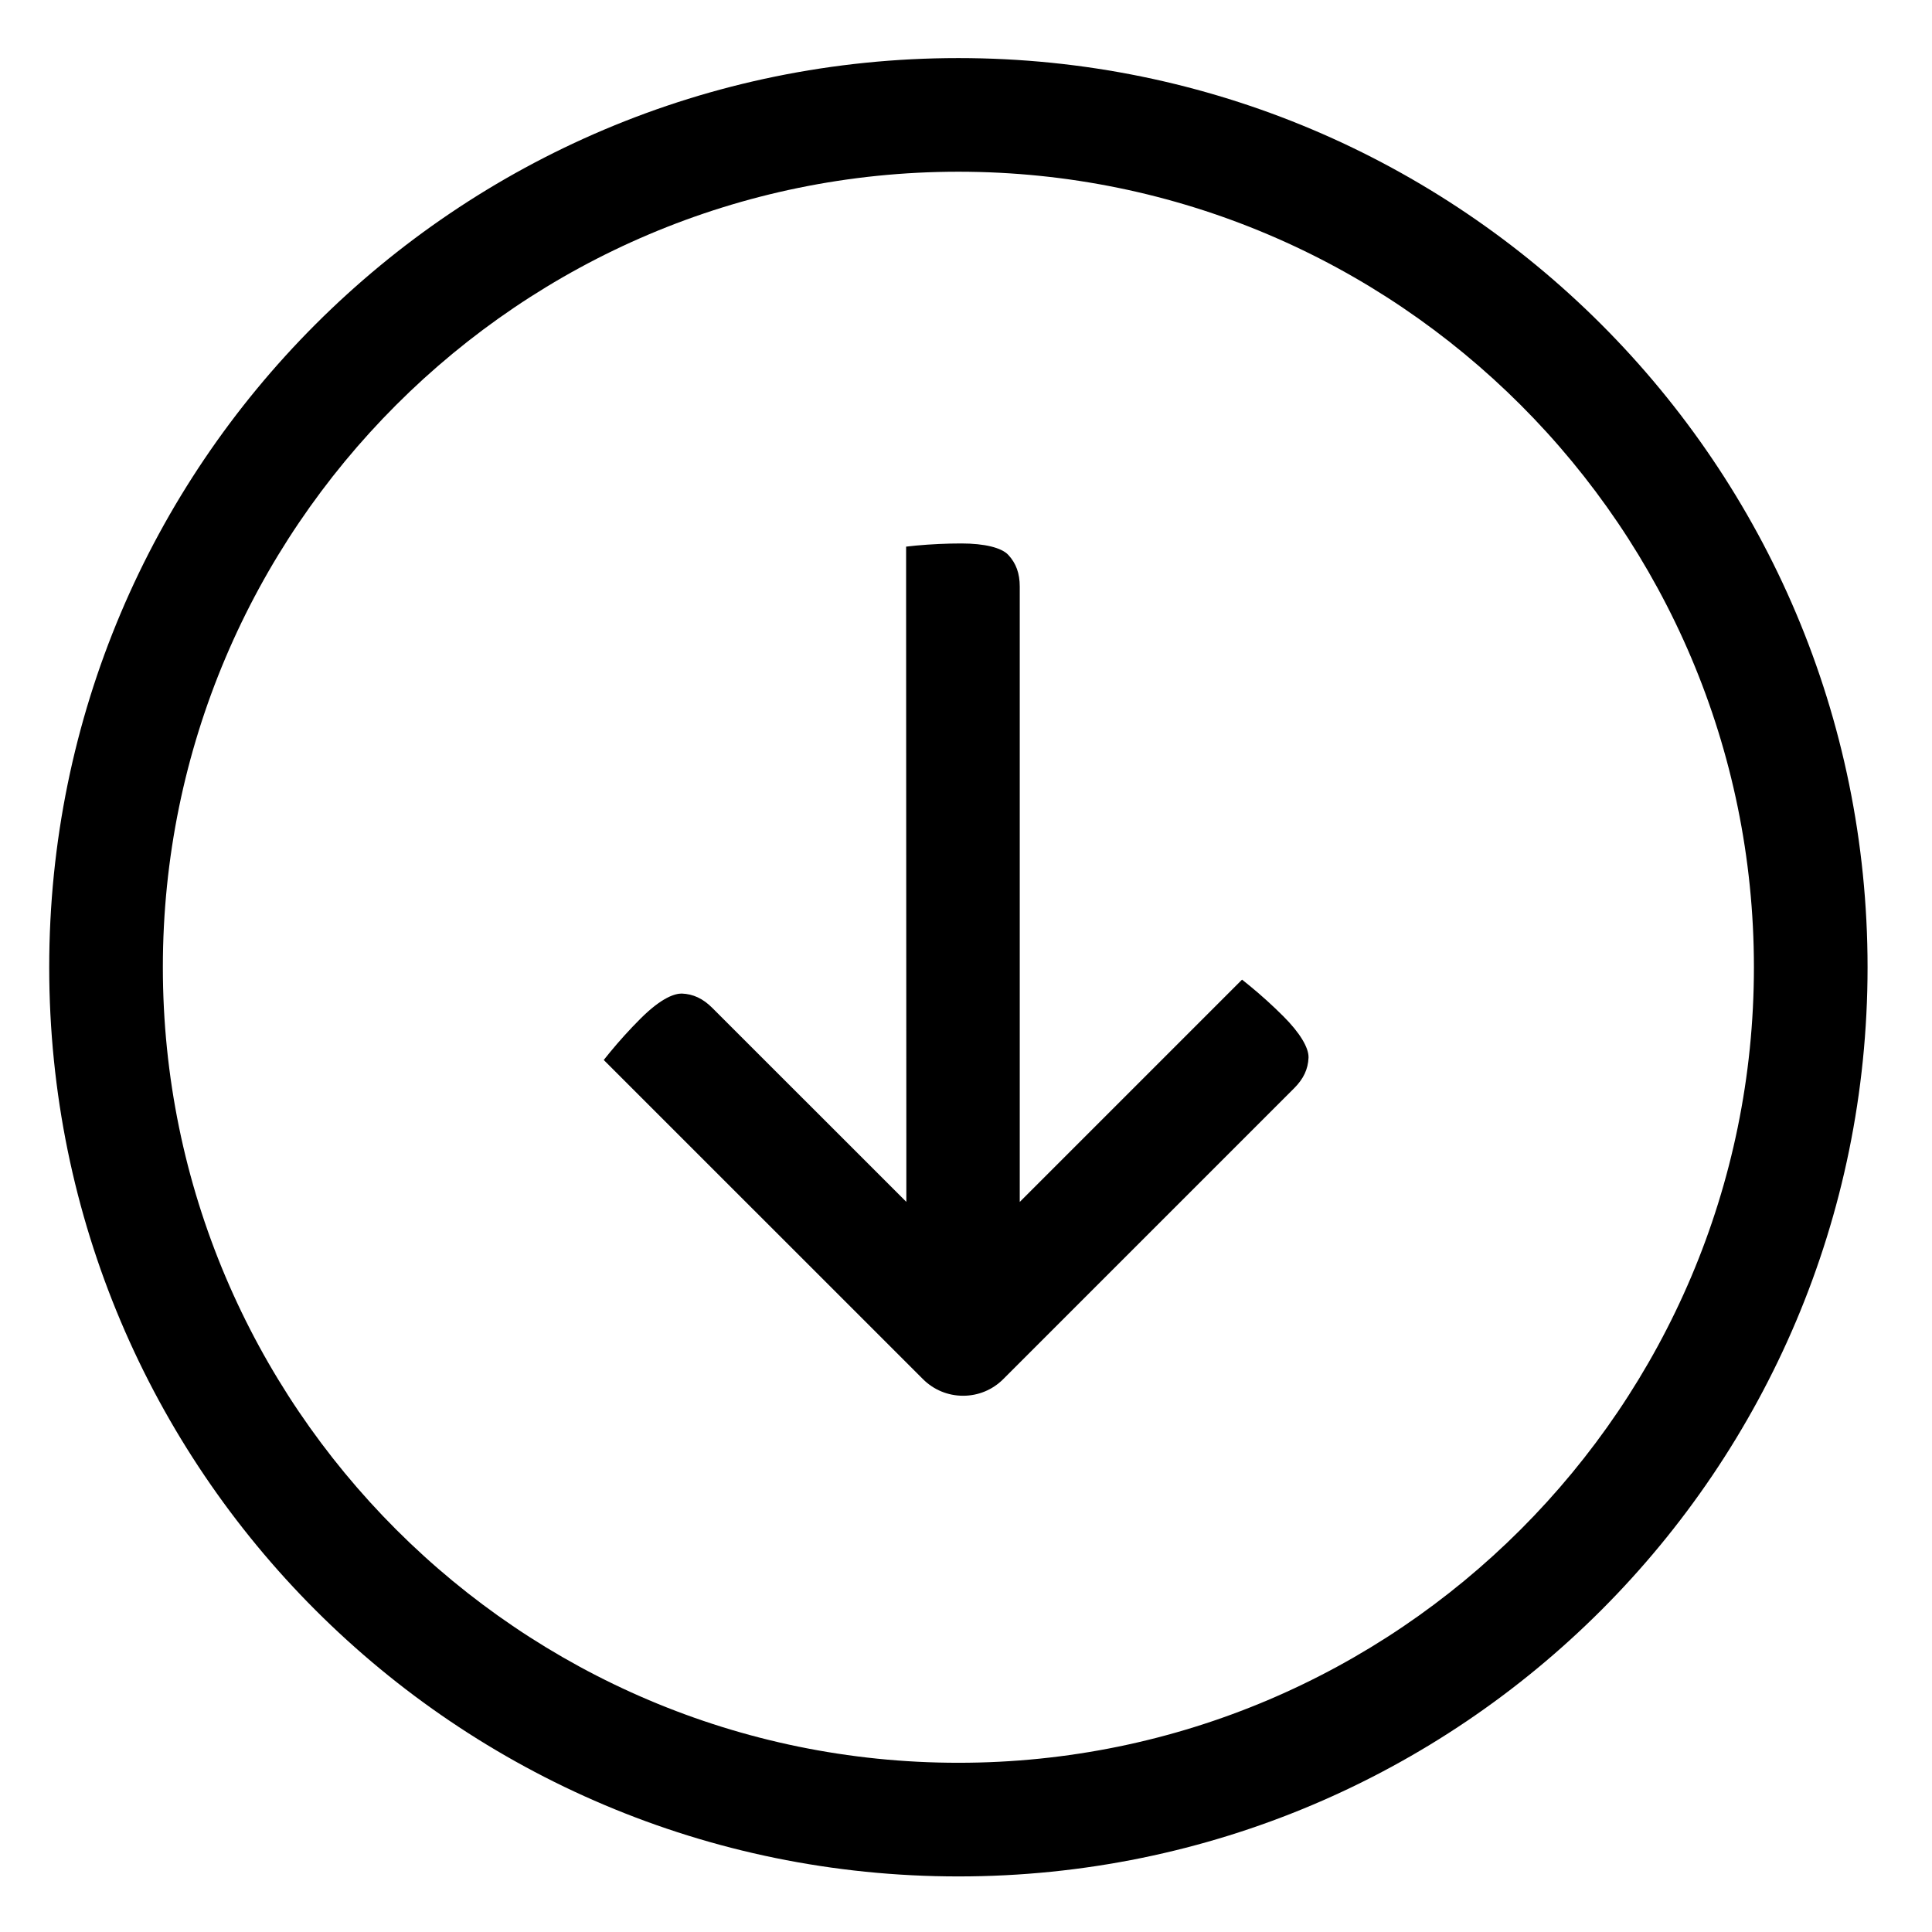 <?xml version="1.0" encoding="iso-8859-1"?>
<!-- Generator: Adobe Illustrator 17.1.0, SVG Export Plug-In . SVG Version: 6.00 Build 0)  -->
<!DOCTYPE svg PUBLIC "-//W3C//DTD SVG 1.1//EN" "http://www.w3.org/Graphics/SVG/1.1/DTD/svg11.dtd">
<svg version="1.1" xmlns="http://www.w3.org/2000/svg" xmlns:xlink="http://www.w3.org/1999/xlink" x="0px" y="0px"
	 viewBox="0 0 34 34" style="enable-background:new 0 0 34 34;" xml:space="preserve">
<g id="BLOCKS" style="display:none;">
	<rect x="0.027" y="0.022" style="display:inline;fill:#CCCACB;" width="34" height="34"/>
</g>
<g id="INNER_GUDIES">
</g>
<g id="MAIN_GUIDES">
</g>
<g id="ICONS">
	<g>
		<path d="M13.509,18.711l-0.804-0.804l-0.17-0.17c-0.164-0.164-0.335-0.244-0.537-0.252c0,0,0,0,0,0
			c-0.113,0-0.342,0.058-0.726,0.441c-0.191,0.191-0.37,0.389-0.534,0.588c-0.042,0.051-0.08,0.098-0.113,0.14l0.667,0.667
			l4.95,4.949c0.189,0.189,0.44,0.293,0.707,0.293s0.518-0.104,0.707-0.293l4.146-4.146l0.803-0.803l0.171-0.171
			c0.164-0.164,0.244-0.335,0.252-0.537c0.006-0.175-0.154-0.439-0.441-0.726c-0.191-0.191-0.389-0.37-0.589-0.534
			c-0.051-0.042-0.098-0.08-0.14-0.113l-1.47,1.47l-1.588,1.588l-0.854,0.854v-1.207v-9.622c0-0.232-0.064-0.41-0.202-0.558
			c-0.118-0.127-0.419-0.201-0.825-0.201c-0.265,0-0.533,0.013-0.797,0.037c-0.065,0.006-0.124,0.013-0.176,0.019v0.702l0.004,9.621
			l0,1.208l-0.854-0.854L13.509,18.711z"/>
		<path d="M16.866,3.022c7.72,0,14,6.28,14,14s-6.28,14-14,14s-14-6.28-14-14S9.147,3.022,16.866,3.022 M16.866,1.022
			c-8.837,0-16,7.163-16,16s7.163,16,16,16c8.837,0,16-7.163,16-16S25.703,1.022,16.866,1.022L16.866,1.022z"/>
	</g>
</g>
<g id="TITLES">
</g>
</svg>

